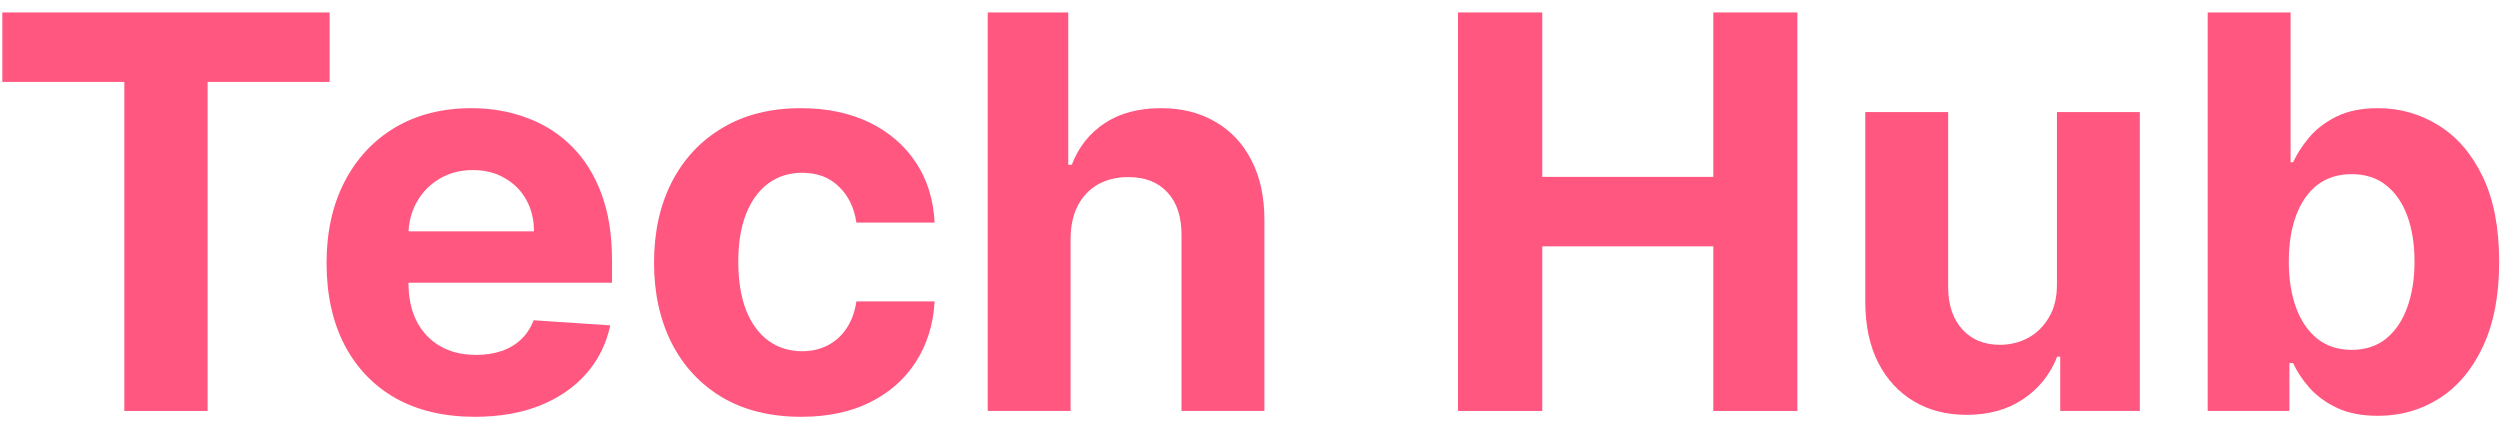 <svg width="146" height="25" viewBox="0 0 146 25" fill="none" xmlns="http://www.w3.org/2000/svg">
<path d="M128.929 24V0.727H133.77V9.477H133.917C134.129 9.008 134.436 8.53 134.838 8.045C135.247 7.553 135.777 7.144 136.429 6.818C137.088 6.485 137.906 6.318 138.883 6.318C140.156 6.318 141.33 6.652 142.406 7.318C143.482 7.977 144.342 8.974 144.986 10.307C145.629 11.633 145.951 13.296 145.951 15.296C145.951 17.242 145.637 18.886 145.008 20.227C144.387 21.561 143.539 22.572 142.463 23.261C141.395 23.943 140.198 24.284 138.872 24.284C137.933 24.284 137.133 24.129 136.474 23.818C135.823 23.508 135.289 23.117 134.872 22.648C134.455 22.171 134.137 21.689 133.917 21.205H133.701V24H128.929ZM133.667 15.273C133.667 16.311 133.811 17.216 134.099 17.989C134.387 18.761 134.804 19.364 135.349 19.796C135.895 20.22 136.558 20.432 137.338 20.432C138.126 20.432 138.792 20.216 139.338 19.784C139.883 19.345 140.296 18.739 140.576 17.966C140.864 17.186 141.008 16.288 141.008 15.273C141.008 14.265 140.868 13.379 140.588 12.614C140.308 11.848 139.895 11.25 139.349 10.818C138.804 10.386 138.133 10.171 137.338 10.171C136.55 10.171 135.883 10.379 135.338 10.796C134.8 11.212 134.387 11.803 134.099 12.568C133.811 13.333 133.667 14.235 133.667 15.273Z" fill="#FF577F"/>
<path d="M120.125 16.568V6.545H124.966V24H120.318V20.829H120.136C119.742 21.852 119.087 22.674 118.17 23.295C117.261 23.917 116.151 24.227 114.841 24.227C113.674 24.227 112.648 23.962 111.761 23.432C110.875 22.901 110.182 22.148 109.682 21.17C109.189 20.193 108.939 19.023 108.932 17.659V6.545H113.773V16.795C113.78 17.826 114.057 18.64 114.602 19.239C115.148 19.837 115.879 20.136 116.795 20.136C117.379 20.136 117.924 20.004 118.432 19.739C118.939 19.466 119.348 19.064 119.659 18.534C119.977 18.004 120.132 17.348 120.125 16.568Z" fill="#FF577F"/>
<path d="M85.147 24V0.727H90.068V10.33H100.057V0.727H104.966V24H100.057V14.386H90.068V24H85.147Z" fill="#FF577F"/>
<path d="M62.523 13.909V24H57.682V0.727H62.386V9.625H62.591C62.985 8.595 63.621 7.788 64.5 7.205C65.379 6.614 66.481 6.318 67.807 6.318C69.019 6.318 70.076 6.583 70.977 7.114C71.886 7.636 72.591 8.39 73.091 9.375C73.598 10.352 73.848 11.523 73.841 12.886V24H69V13.75C69.007 12.674 68.735 11.837 68.182 11.239C67.636 10.64 66.871 10.341 65.886 10.341C65.227 10.341 64.644 10.481 64.136 10.761C63.636 11.042 63.242 11.451 62.954 11.989C62.674 12.519 62.53 13.159 62.523 13.909Z" fill="#FF577F"/>
<path d="M46.787 24.341C44.999 24.341 43.461 23.962 42.173 23.204C40.893 22.439 39.908 21.379 39.218 20.023C38.537 18.667 38.196 17.106 38.196 15.341C38.196 13.553 38.541 11.985 39.23 10.636C39.927 9.28 40.916 8.223 42.196 7.466C43.476 6.701 44.999 6.318 46.764 6.318C48.287 6.318 49.62 6.595 50.764 7.148C51.908 7.701 52.813 8.477 53.48 9.477C54.147 10.477 54.514 11.651 54.582 13H50.014C49.885 12.129 49.544 11.428 48.991 10.898C48.446 10.36 47.73 10.091 46.843 10.091C46.093 10.091 45.438 10.295 44.878 10.704C44.325 11.106 43.893 11.693 43.582 12.466C43.272 13.239 43.116 14.174 43.116 15.273C43.116 16.386 43.268 17.333 43.571 18.114C43.881 18.894 44.317 19.489 44.878 19.898C45.438 20.307 46.093 20.511 46.843 20.511C47.397 20.511 47.893 20.398 48.332 20.17C48.779 19.943 49.147 19.614 49.434 19.182C49.73 18.742 49.923 18.216 50.014 17.602H54.582C54.506 18.936 54.143 20.11 53.491 21.125C52.847 22.133 51.957 22.92 50.821 23.489C49.684 24.057 48.34 24.341 46.787 24.341Z" fill="#FF577F"/>
<path d="M27.73 24.341C25.934 24.341 24.389 23.977 23.093 23.25C21.806 22.515 20.813 21.477 20.116 20.136C19.419 18.788 19.071 17.193 19.071 15.352C19.071 13.557 19.419 11.981 20.116 10.625C20.813 9.269 21.794 8.212 23.059 7.454C24.332 6.697 25.825 6.318 27.537 6.318C28.688 6.318 29.76 6.504 30.753 6.875C31.753 7.239 32.624 7.788 33.366 8.523C34.116 9.258 34.7 10.182 35.116 11.295C35.533 12.401 35.741 13.697 35.741 15.182V16.511H21.003V13.511H31.184C31.184 12.814 31.033 12.197 30.73 11.659C30.427 11.121 30.006 10.701 29.468 10.398C28.938 10.087 28.321 9.932 27.616 9.932C26.881 9.932 26.23 10.102 25.662 10.443C25.101 10.776 24.662 11.227 24.343 11.795C24.025 12.356 23.863 12.981 23.855 13.67V16.523C23.855 17.386 24.014 18.133 24.332 18.761C24.658 19.39 25.116 19.875 25.707 20.216C26.298 20.557 26.999 20.727 27.809 20.727C28.347 20.727 28.84 20.651 29.287 20.5C29.734 20.348 30.116 20.121 30.434 19.818C30.753 19.515 30.995 19.144 31.162 18.704L35.639 19C35.412 20.076 34.946 21.015 34.241 21.818C33.544 22.614 32.643 23.235 31.537 23.682C30.438 24.121 29.169 24.341 27.73 24.341Z" fill="#FF577F"/>
<path d="M0.136 4.784V0.727H19.25V4.784H12.125V24H7.261V4.784H0.136Z" fill="#FF577F"/>
</svg>
